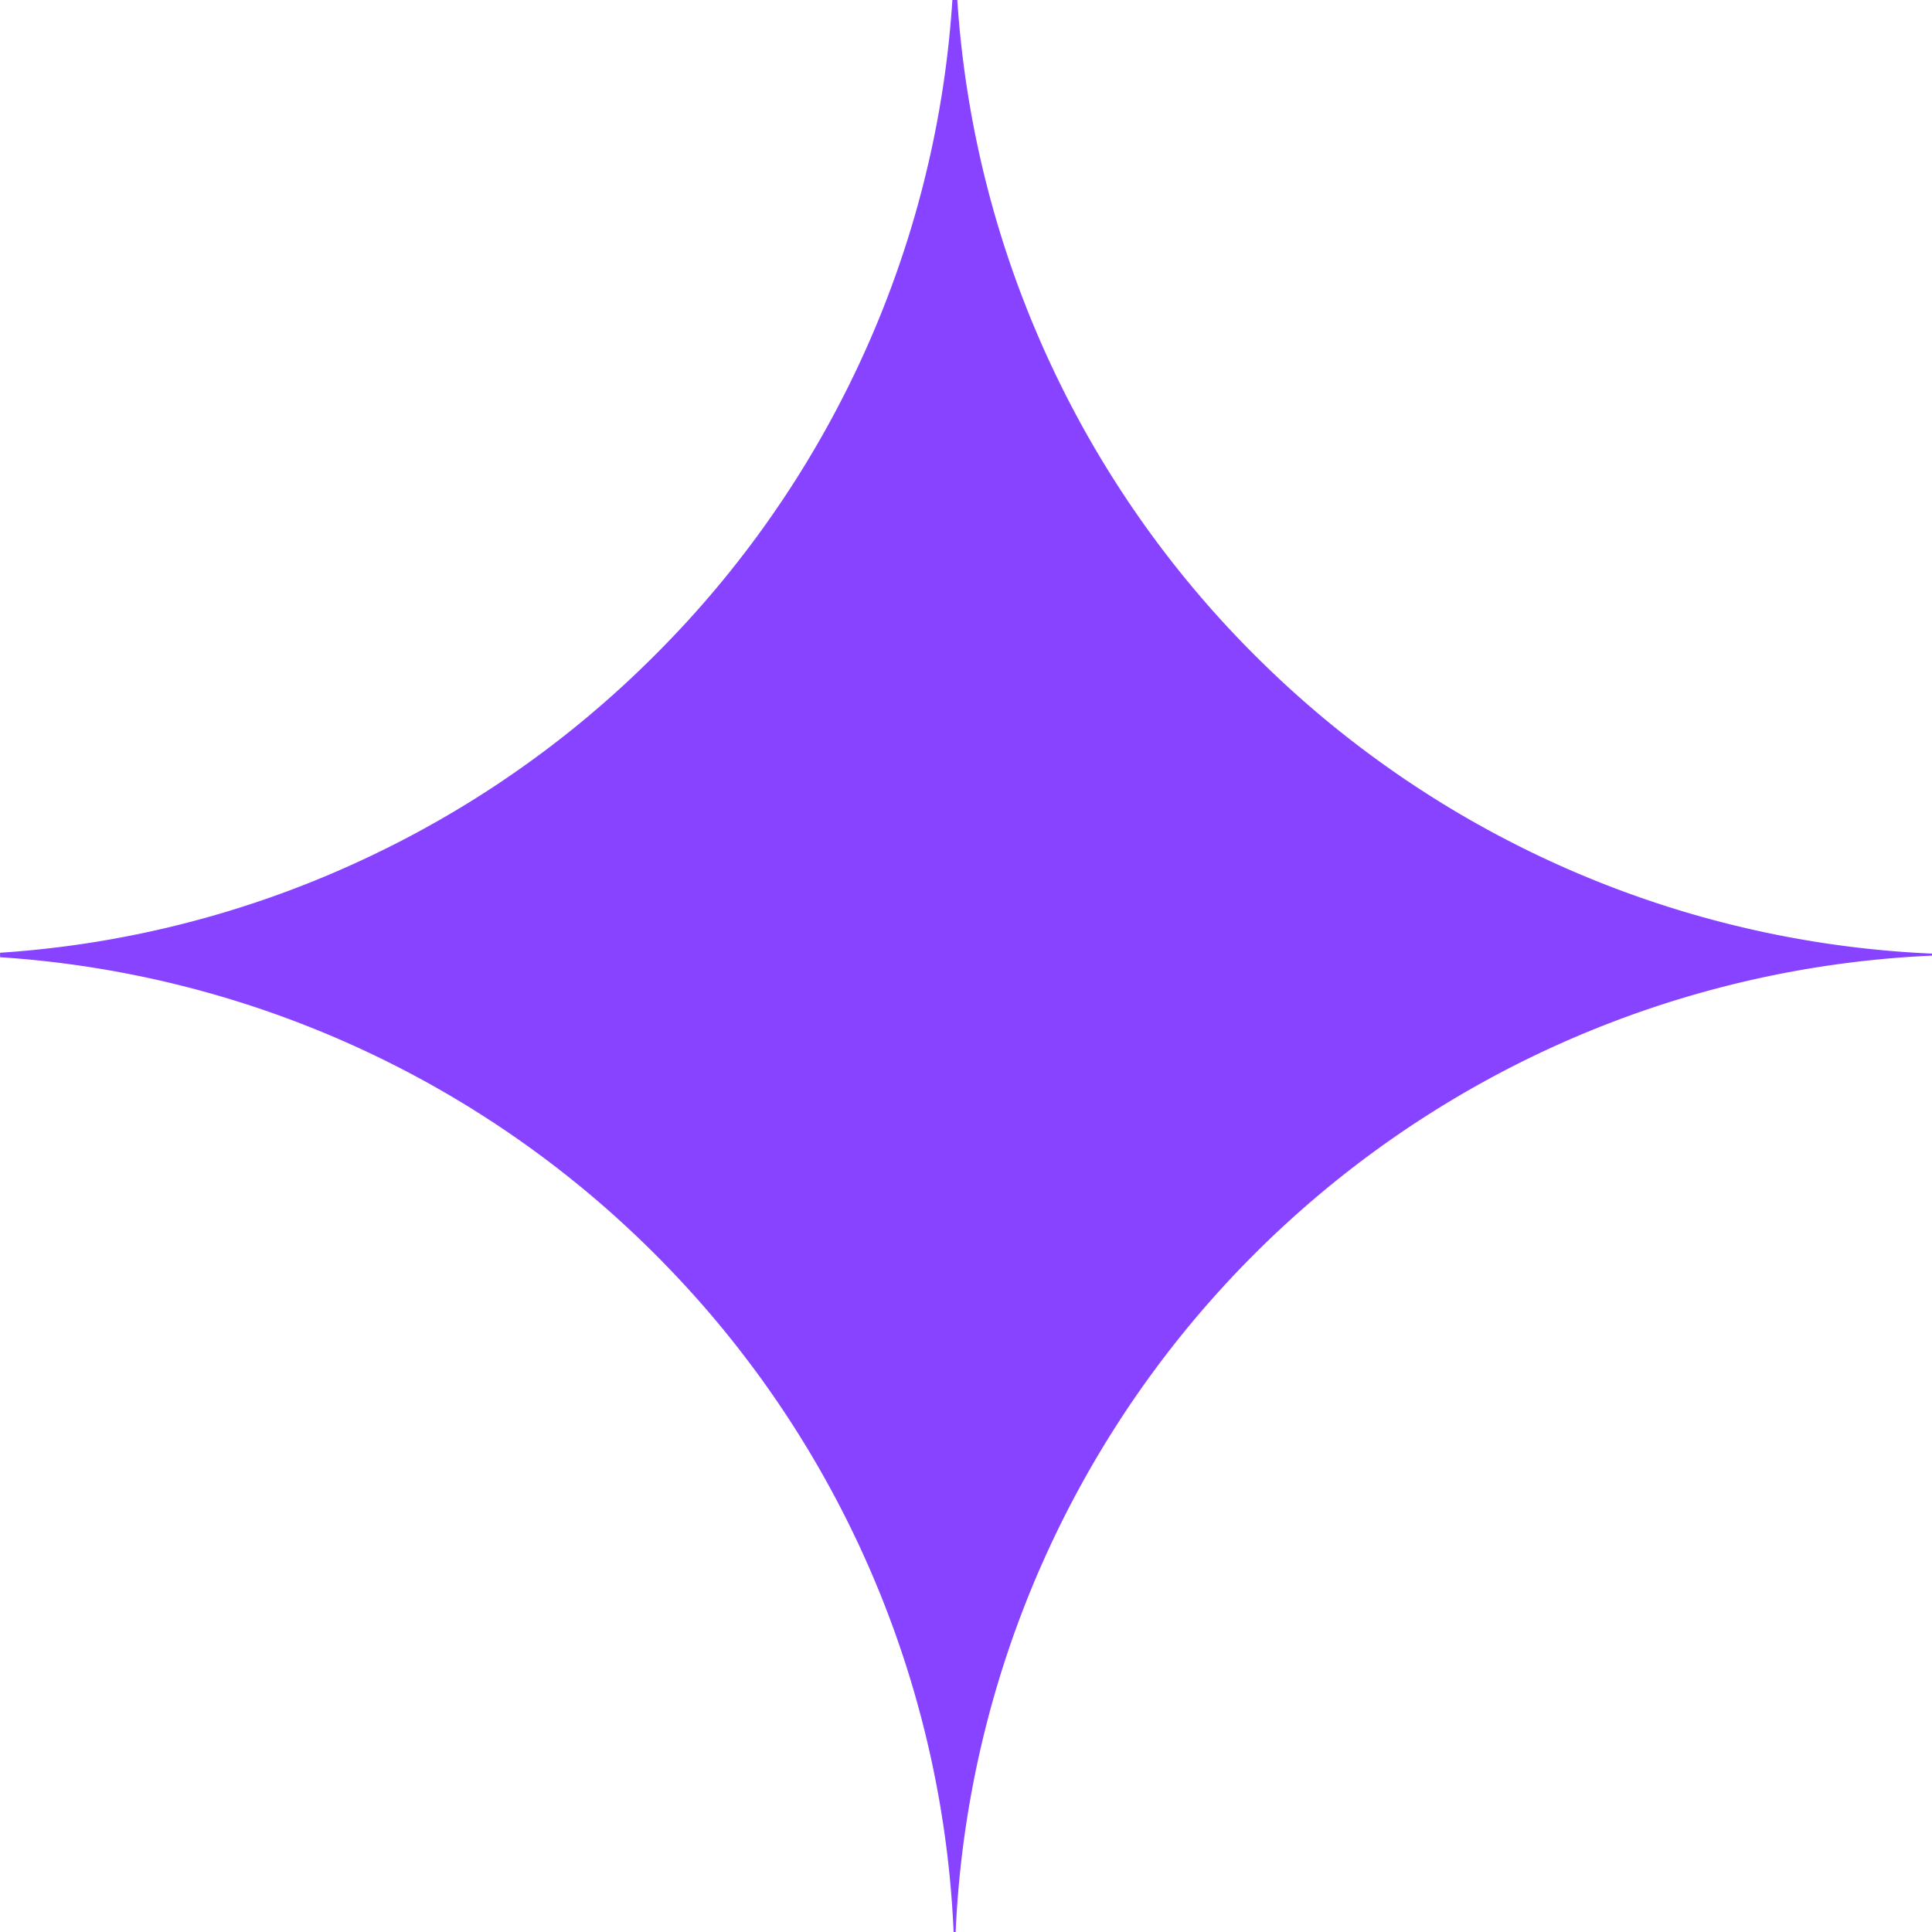 <svg xmlns="http://www.w3.org/2000/svg" width="22" height="22" viewBox="0 0 22 22">
  <path id="빼기_14" data-name="빼기 14" d="M10.881,22h-.023a11.617,11.617,0,0,0-3.315-7.632A11.616,11.616,0,0,0,0,10.9v-.051A11.547,11.547,0,0,0,4.092,9.807,11.615,11.615,0,0,0,7.458,7.459,11.62,11.62,0,0,0,9.806,4.094,11.554,11.554,0,0,0,10.844,0H10.9a11.616,11.616,0,0,0,3.472,7.545A11.617,11.617,0,0,0,22,10.859v.023A11.648,11.648,0,0,0,10.881,22Z" transform="translate(0.001)" fill="#8743FF"/>
</svg>
